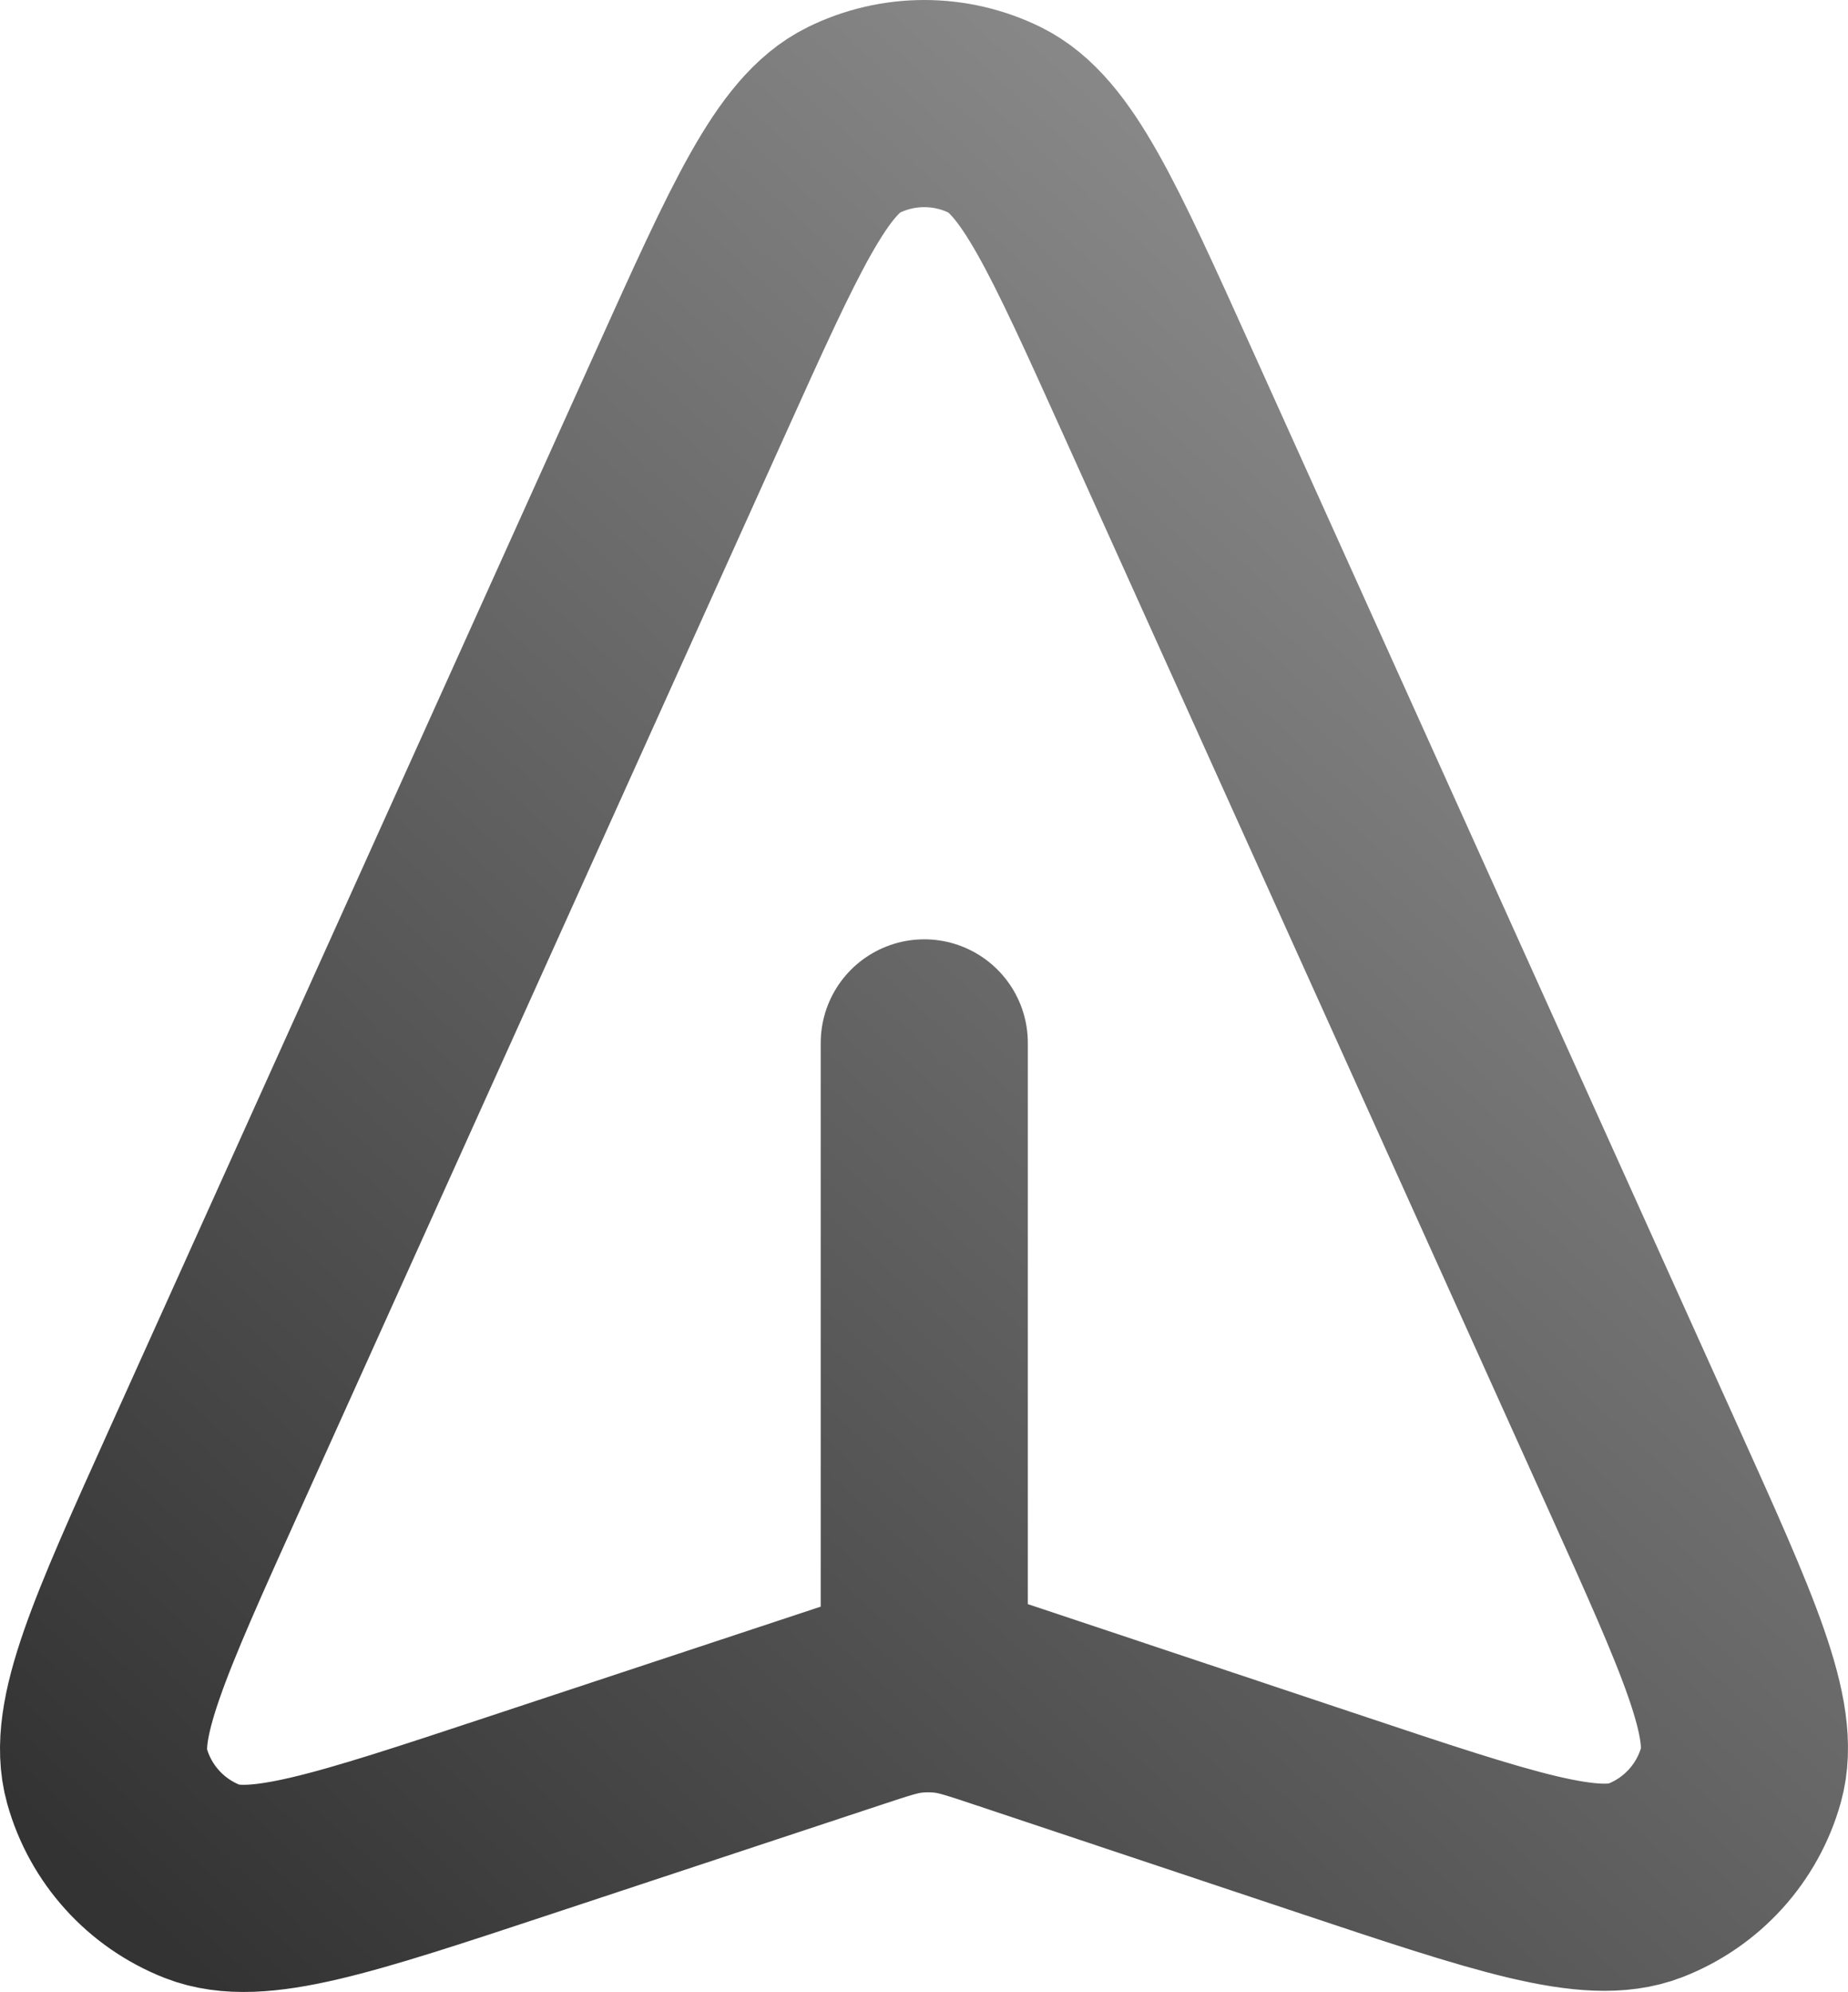 <svg width="580" height="625" viewBox="0 0 580 625" fill="none" xmlns="http://www.w3.org/2000/svg">
<g clip-path="url(#clip0_1_3)">
<path d="M290.085 327.219V529.867M316.727 535.611L417.034 569.091C471.97 587.428 499.438 596.596 516.352 590.017C531.043 584.303 542.179 572.031 546.42 556.888C551.299 539.45 539.411 513.113 515.64 460.438L363.228 122.745C340.021 71.33 328.421 45.622 312.303 37.678C298.3 30.774 281.867 30.774 267.864 37.678C251.749 45.622 240.146 71.33 216.94 122.745L64.267 461.021C40.566 513.537 28.715 539.795 33.576 557.215C37.798 572.344 48.905 584.614 63.568 590.348C80.451 596.95 107.86 587.88 162.677 569.738L265.999 535.546C275.414 532.43 280.123 530.872 284.935 530.257C289.209 529.712 293.534 529.717 297.805 530.274C302.618 530.901 307.32 532.471 316.727 535.611Z" stroke="url(#paint0_linear_1_3)" stroke-width="65" stroke-linecap="round" stroke-linejoin="round"/>
</g>
<defs>
<linearGradient id="paint0_linear_1_3" x1="32.5" y1="592.5" x2="547.5" y2="32.5" gradientUnits="userSpaceOnUse">
<stop stop-color="#333333"/>
<stop offset="1" stop-color="#999999"/>
</linearGradient>
<clipPath id="clip0_1_3">
<rect width="580" height="625" fill="white"/>
</clipPath>
</defs>
</svg>
